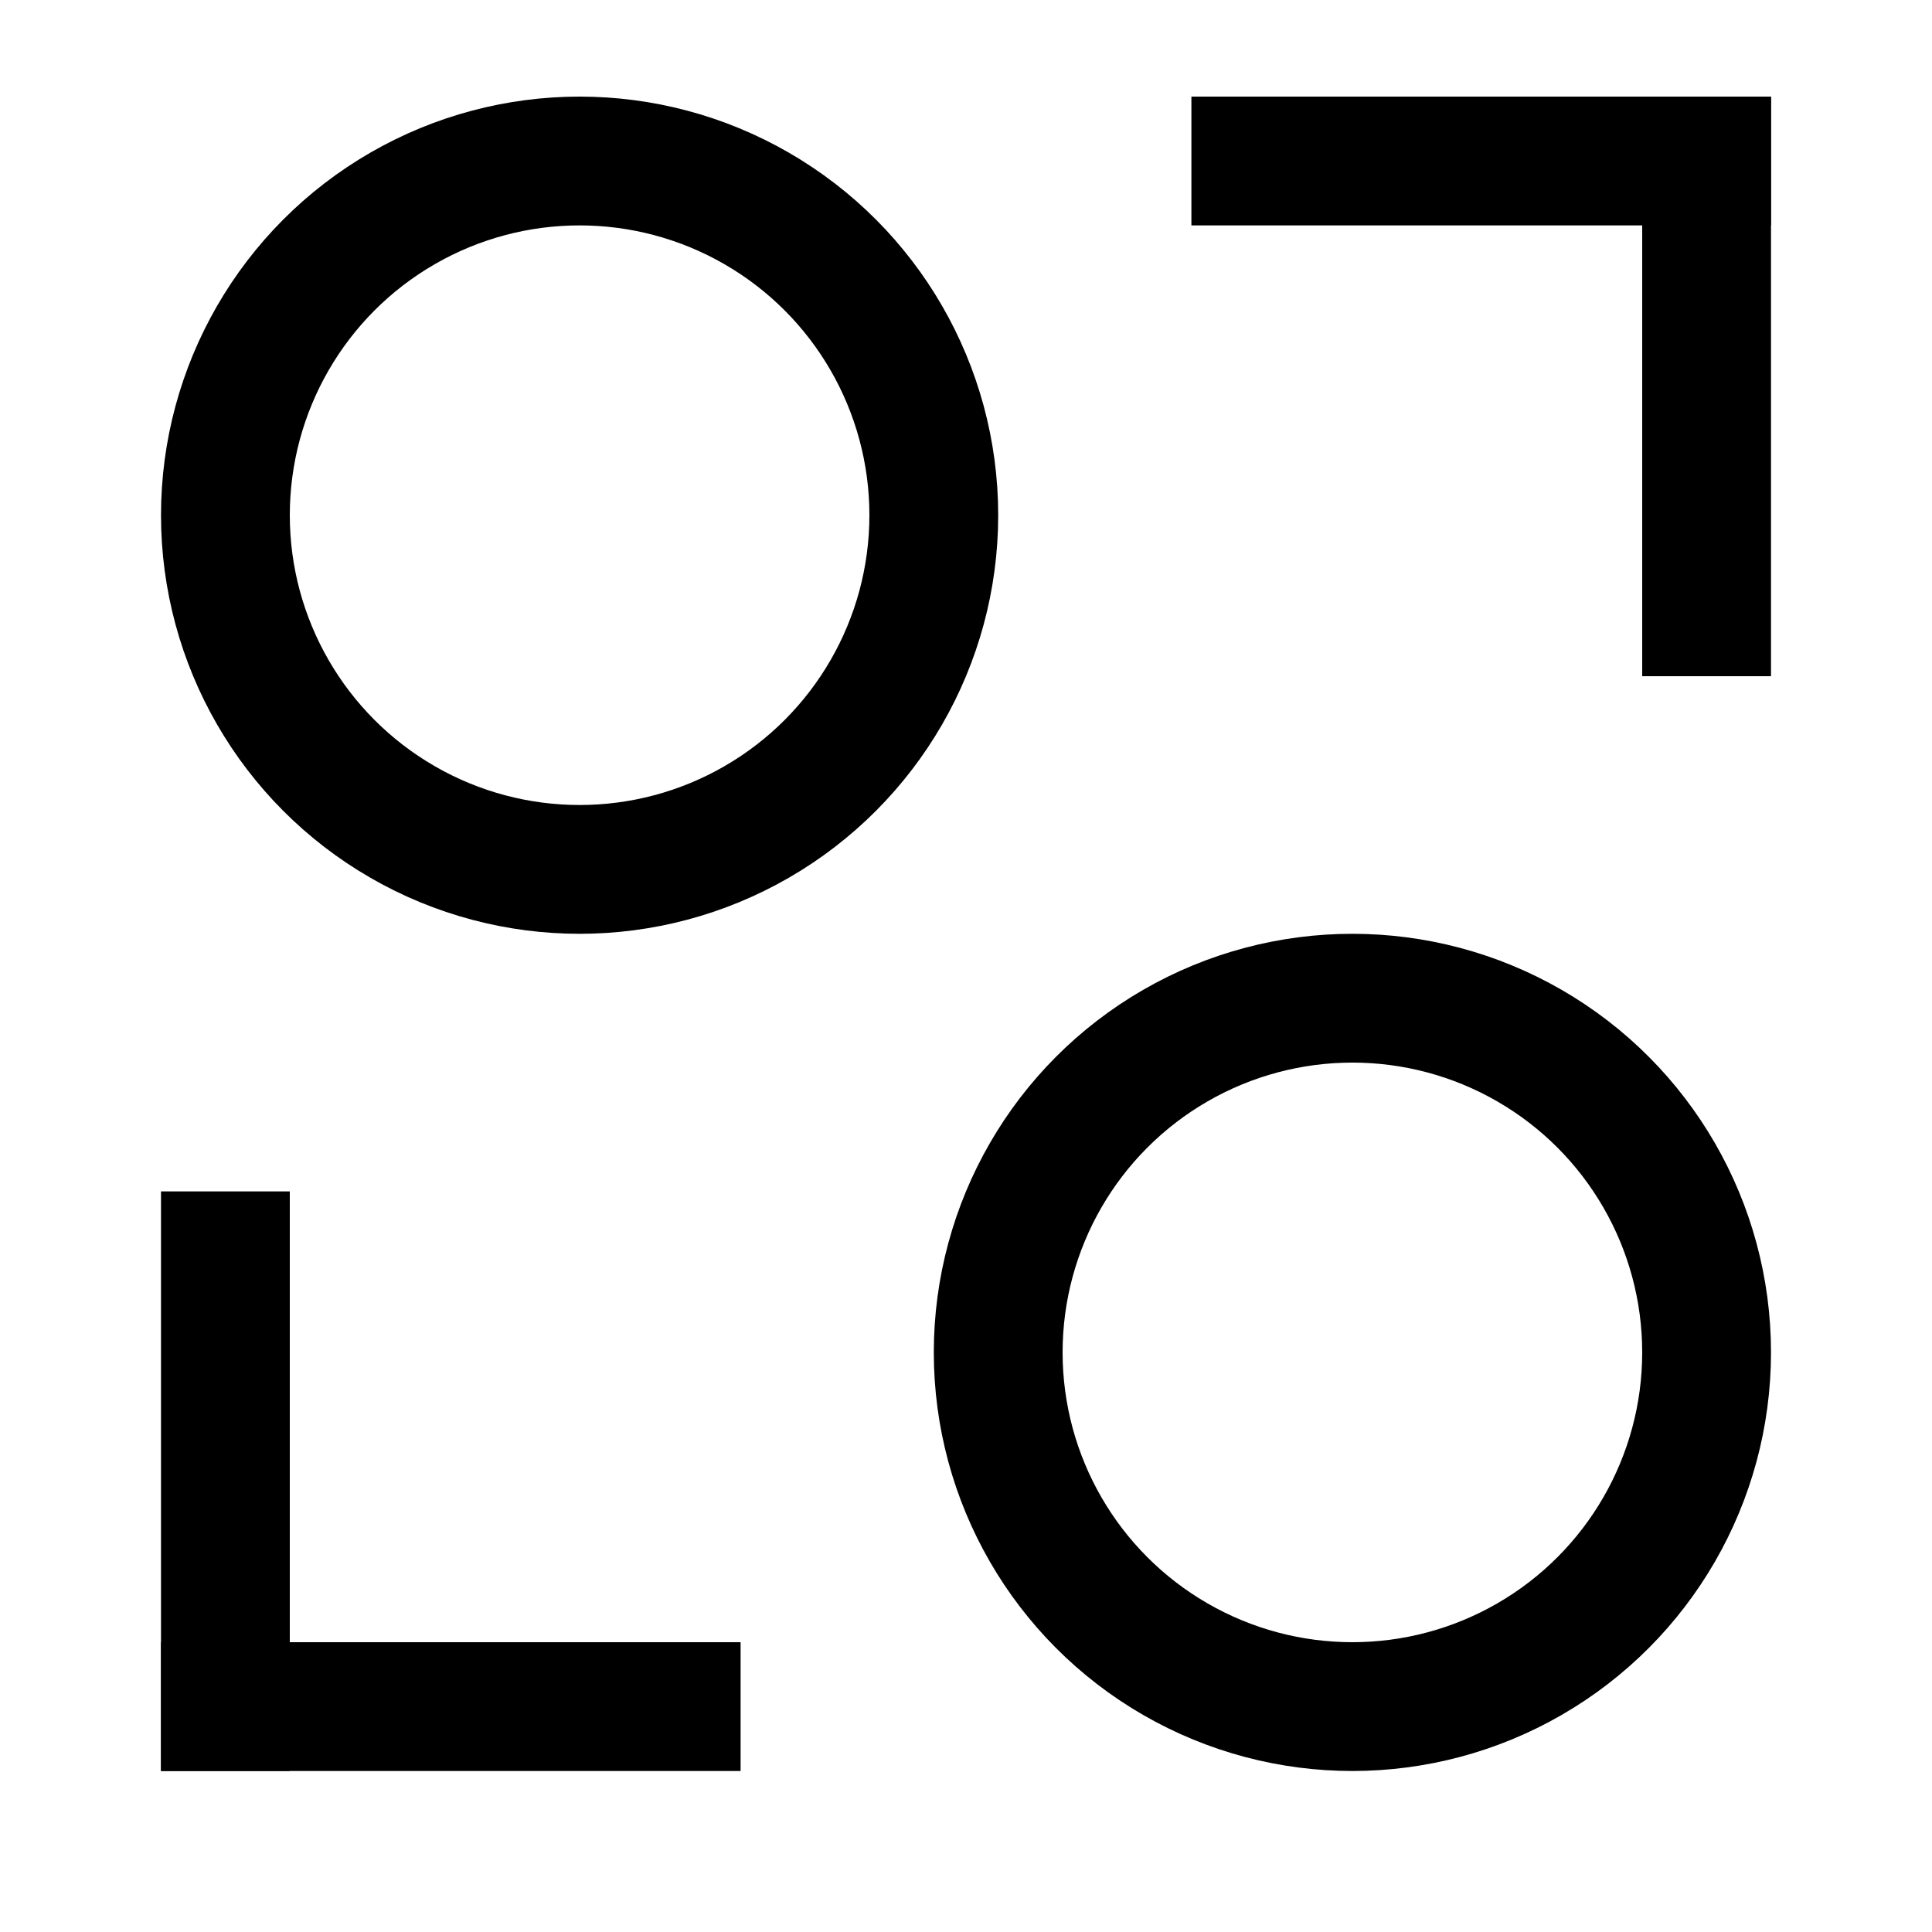 <?xml version="1.0" encoding="utf-8"?>
<!-- Generator: Adobe Illustrator 16.0.0, SVG Export Plug-In . SVG Version: 6.00 Build 0)  -->
<!DOCTYPE svg PUBLIC "-//W3C//DTD SVG 1.1//EN" "http://www.w3.org/Graphics/SVG/1.1/DTD/svg11.dtd">
<svg version="1.1" id="Layer_1" xmlns="http://www.w3.org/2000/svg" xmlns:xlink="http://www.w3.org/1999/xlink" x="0px" y="0px"
	 width="30px" height="30px" viewBox="0 0 30 30" enable-background="new 0 0 30 30" xml:space="preserve">
<line fill="none" stroke="#000000" stroke-width="2" stroke-miterlimit="10" x1="3.5" y1="27.5" x2="3.5" y2="18.5"/>
<line fill="none" stroke="#000000" stroke-width="2" stroke-miterlimit="10" x1="11.5" y1="26.5" x2="2.5" y2="26.5"/>
<circle fill="none" stroke="#000000" stroke-width="2" stroke-miterlimit="10" cx="9" cy="8" r="5.5"/>
<circle fill="none" stroke="#000000" stroke-width="2" stroke-miterlimit="10" cx="21" cy="21" r="5.5"/>
<line fill="none" stroke="#000000" stroke-width="2" stroke-miterlimit="10" x1="26.5" y1="1.5" x2="26.5" y2="10.5"/>
<line fill="none" stroke="#000000" stroke-width="2" stroke-miterlimit="10" x1="18.5" y1="2.5" x2="27.5" y2="2.5"/>
</svg>
